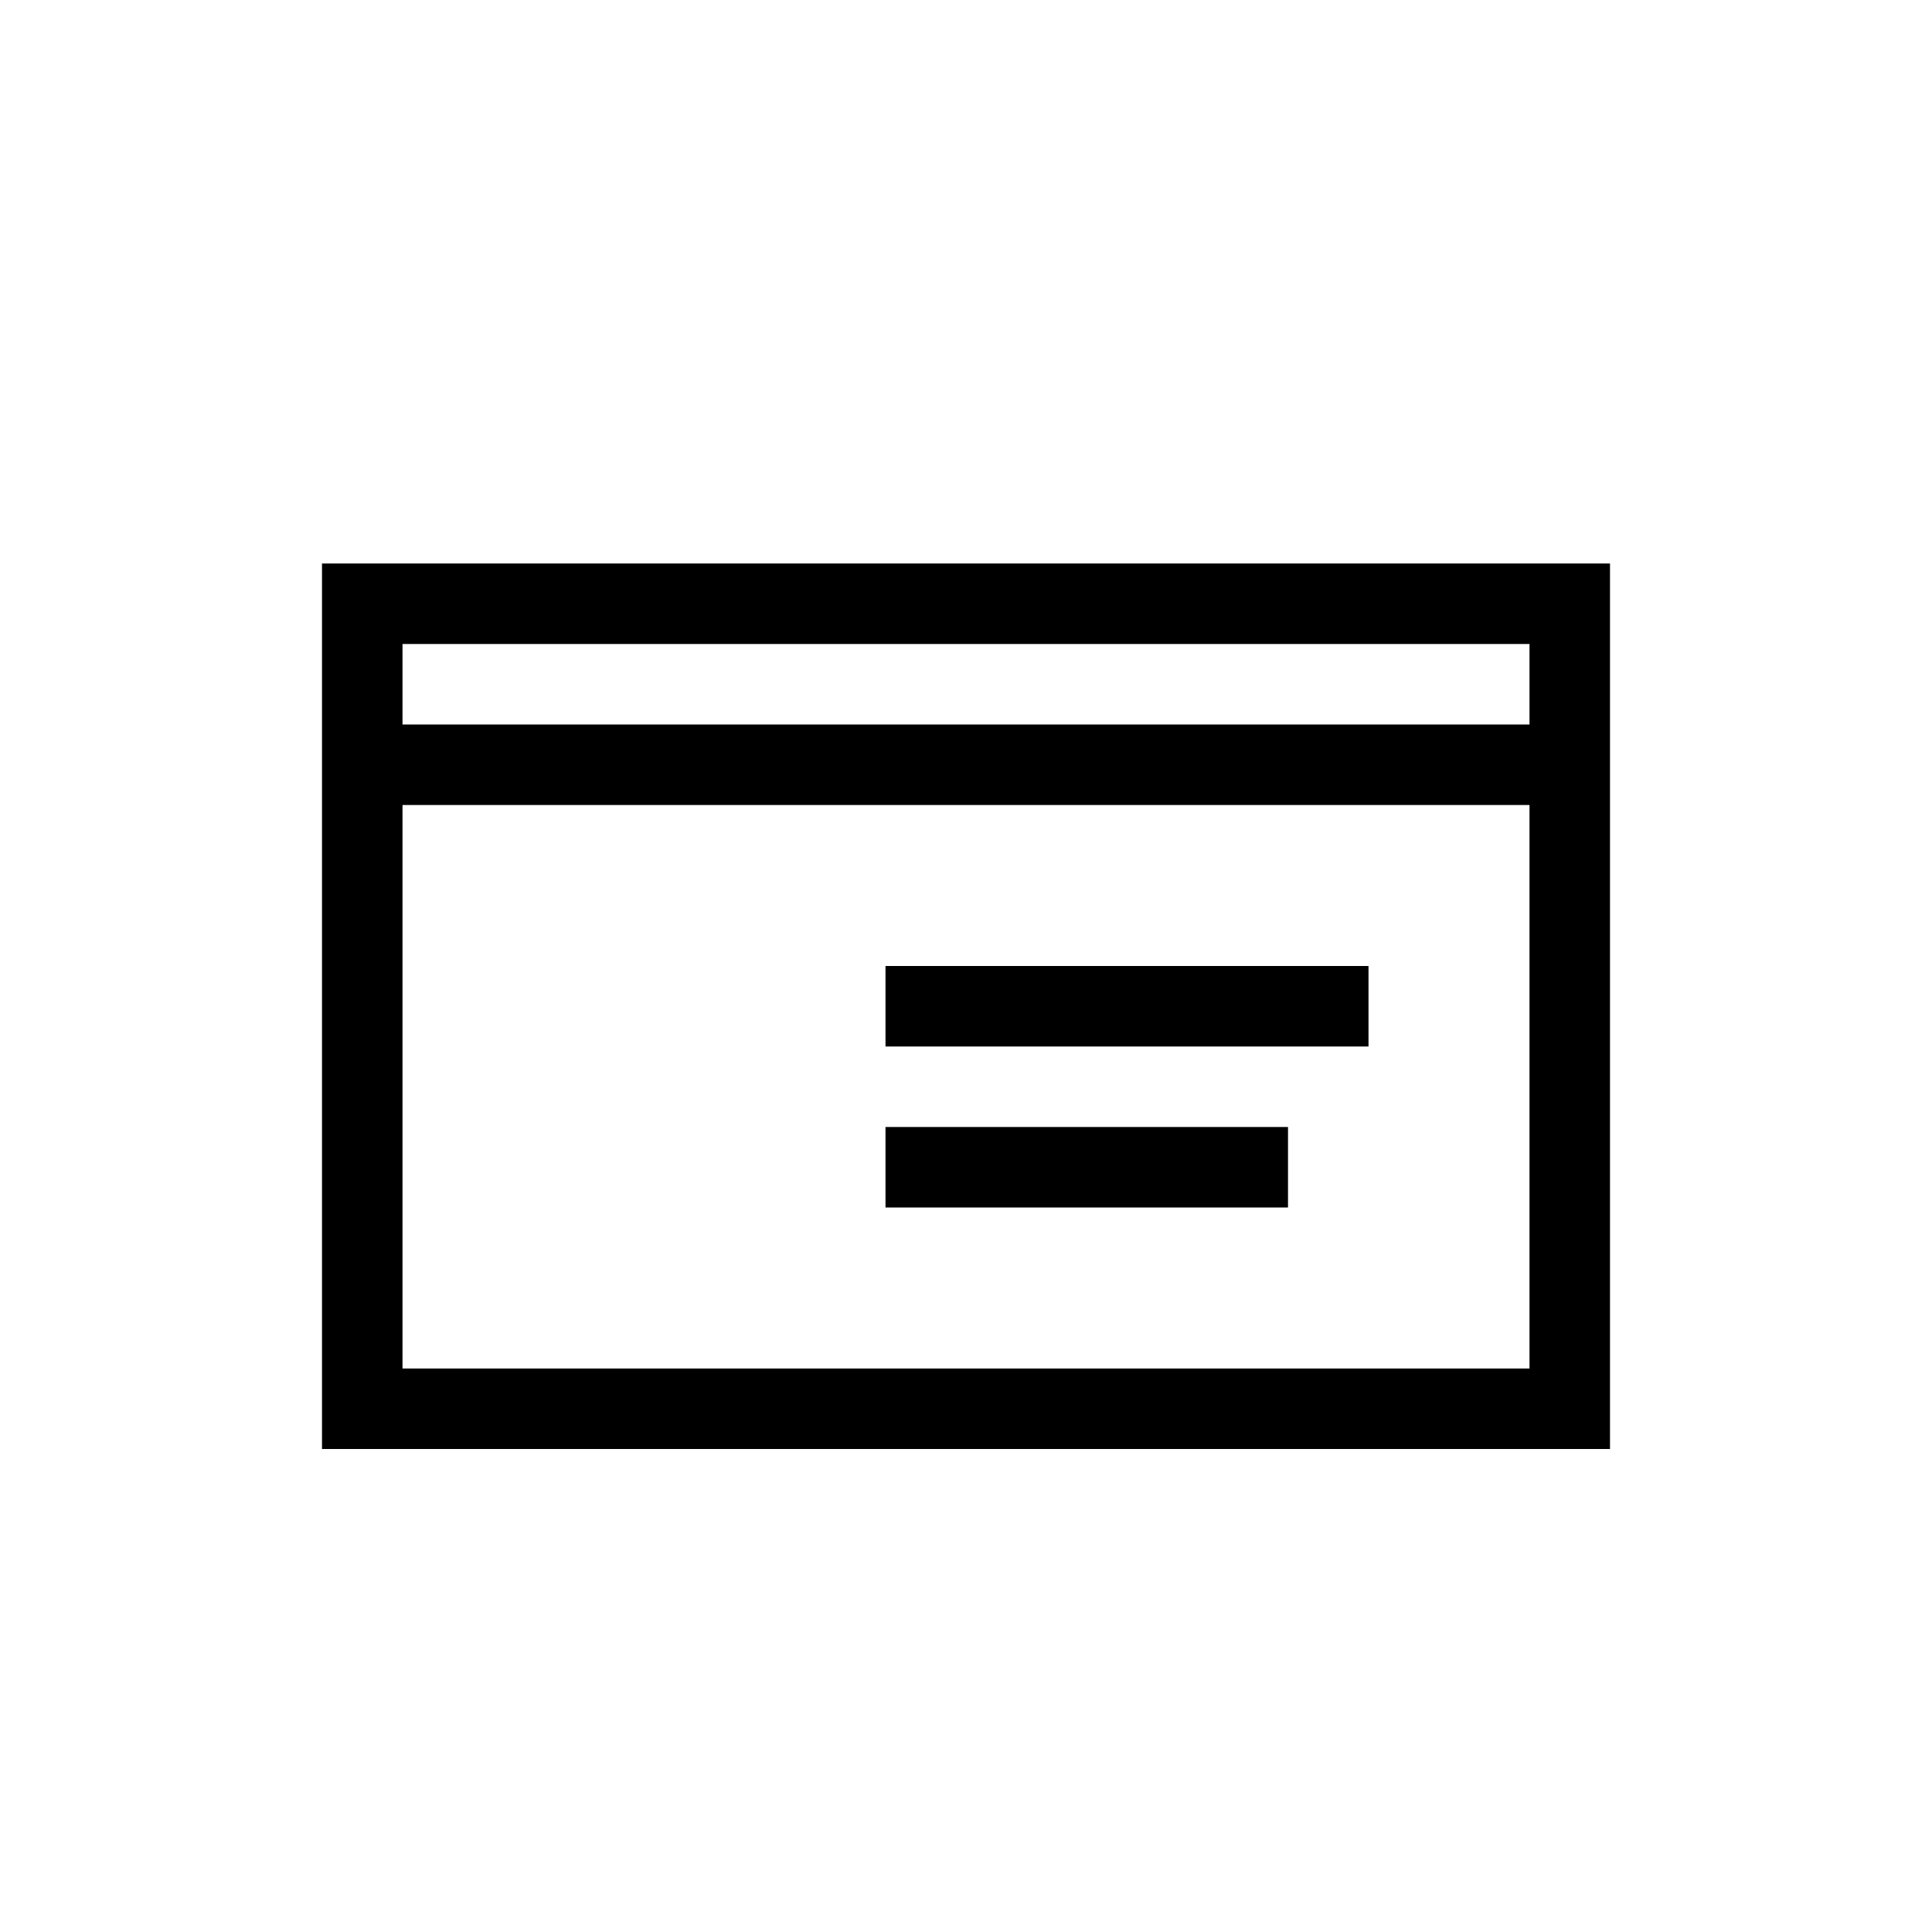 <svg xmlns="http://www.w3.org/2000/svg" viewBox="0 0 24 24"><title>usp-gift-card</title><path d="M4.5 17.5h15v-10h-15zm1-8h13m-7 3h5m-5 2h4" fill="none" fill-rule="evenodd" stroke-linecap="square" stroke="currentColor" /></svg>